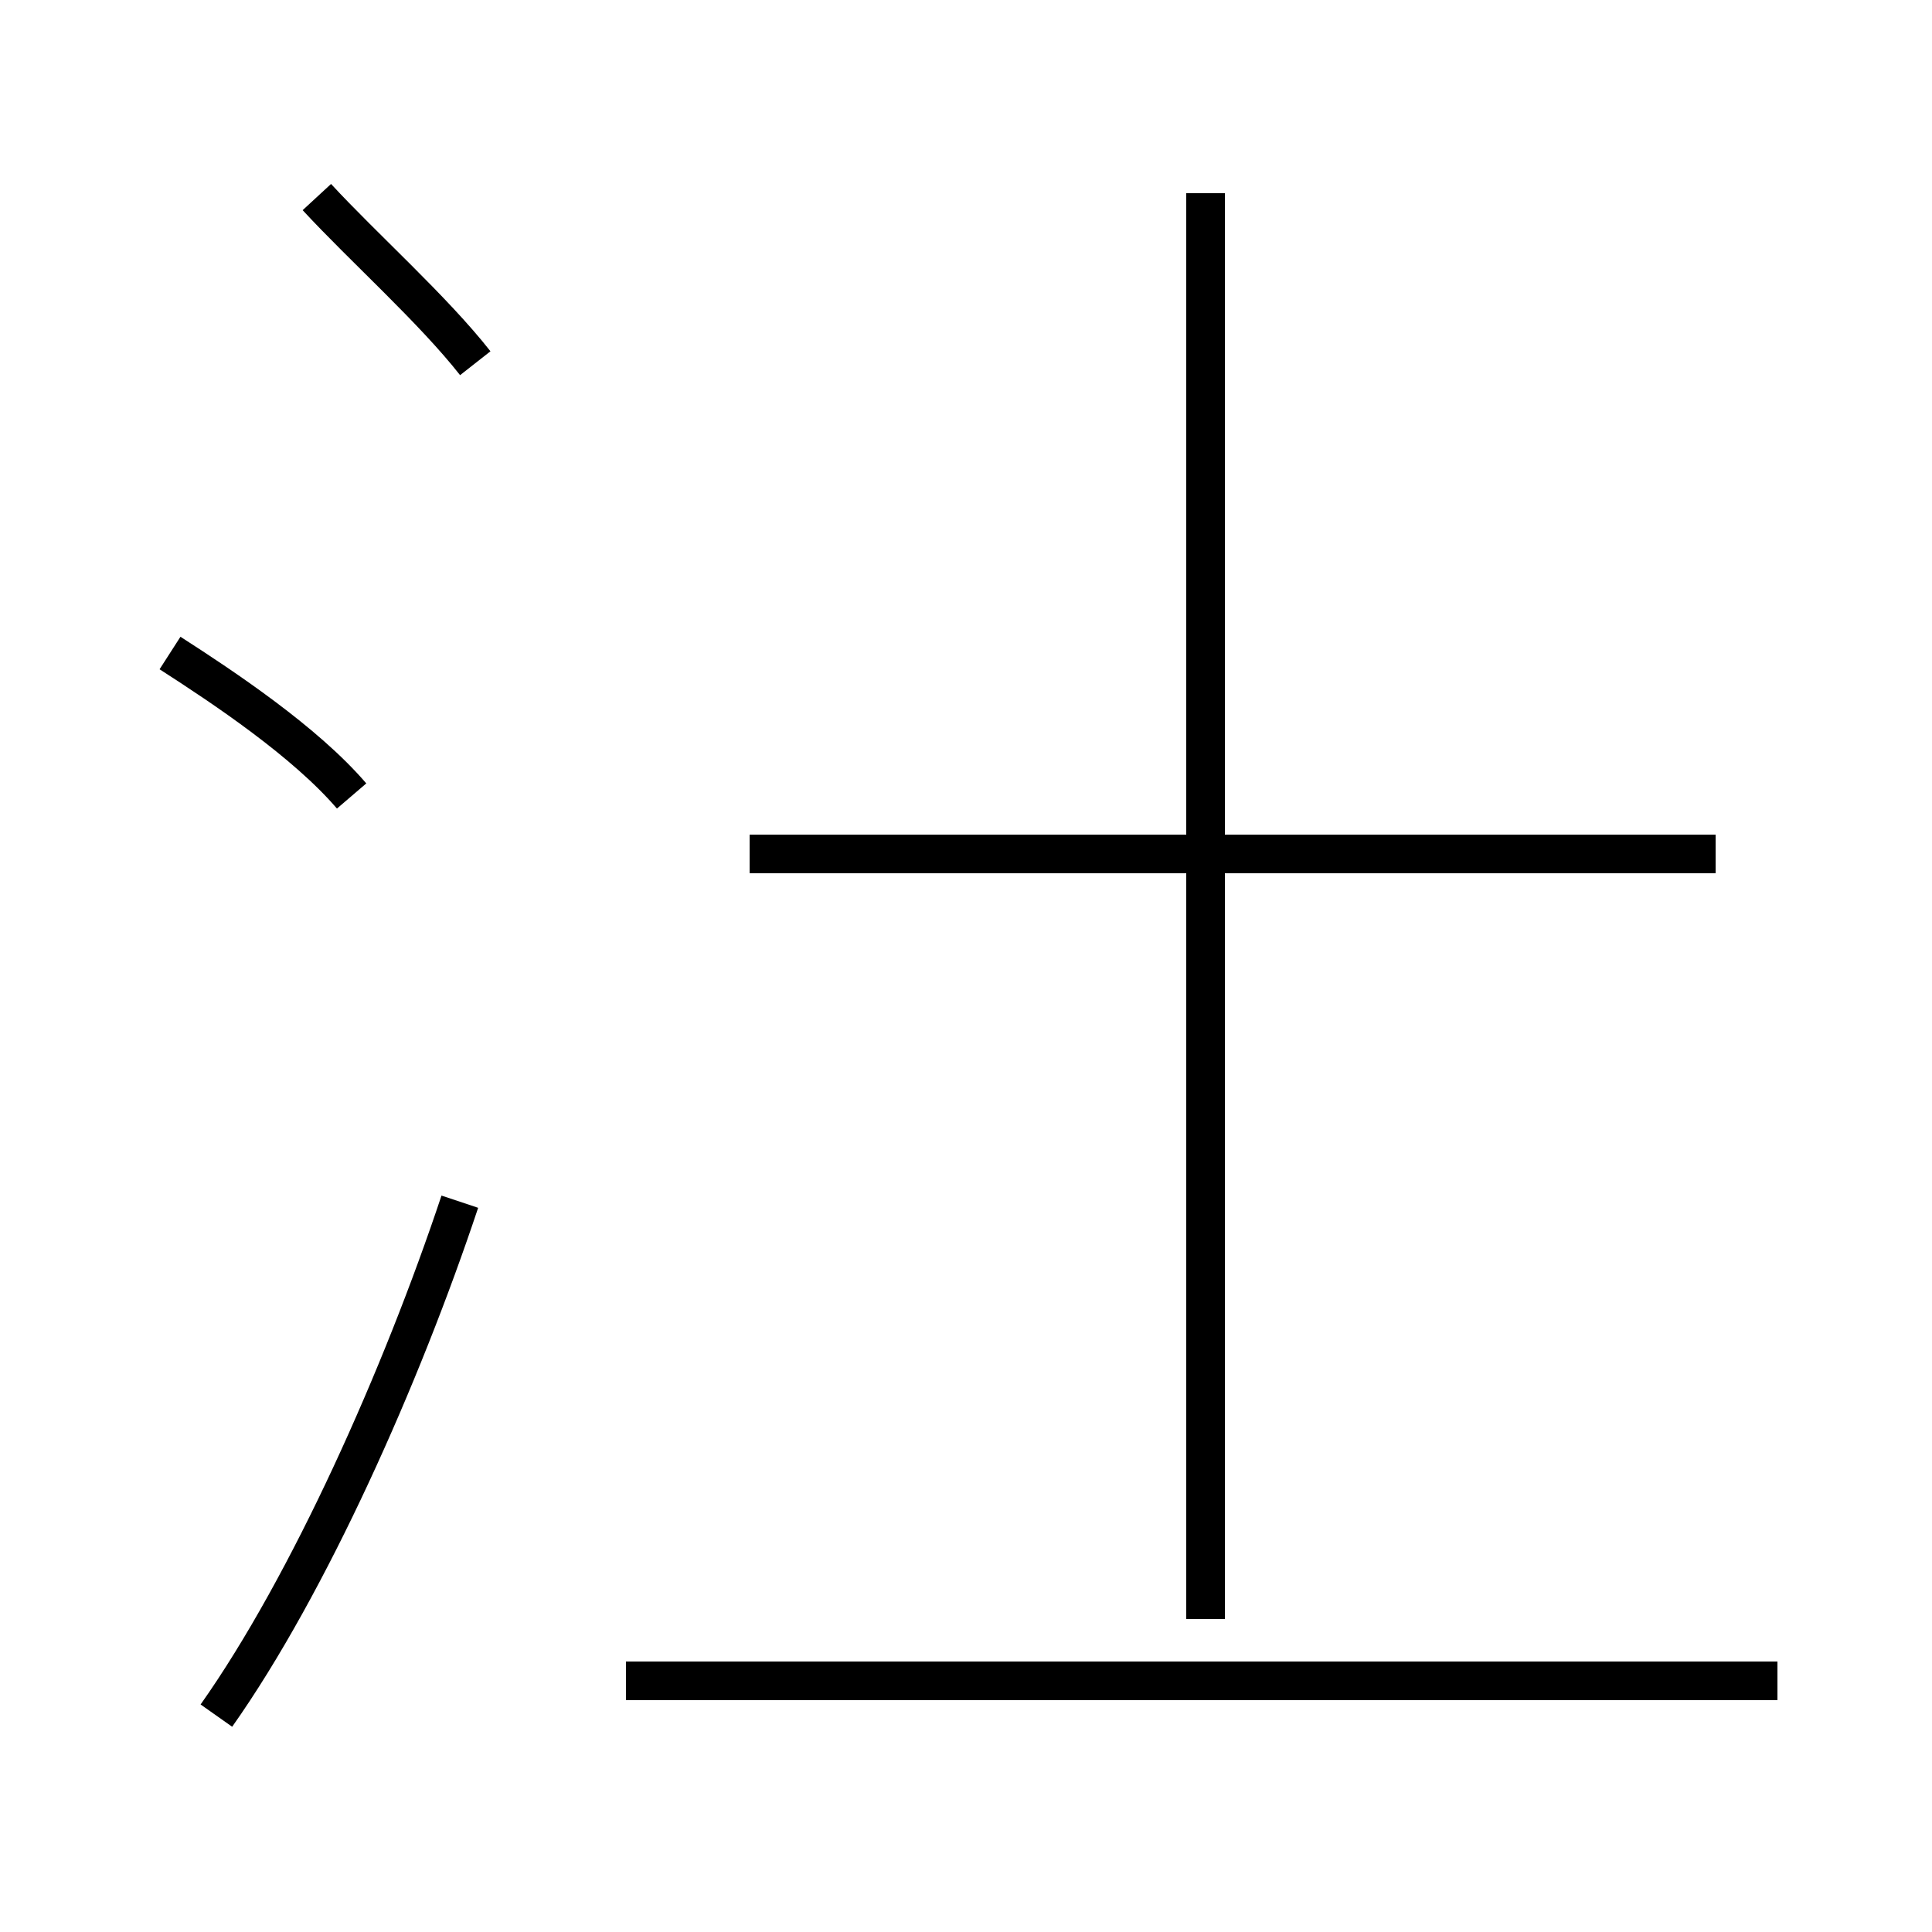<?xml version='1.0' encoding='utf8'?>
<svg viewBox="0.0 -44.0 50.0 50.0" version="1.1" xmlns="http://www.w3.org/2000/svg">
<rect x="0.0" y="-44.0" width="50.0" height="50.0" fill="#808080" stroke="none"/>
<rect x="-1000" y="-1000" width="2000" height="2000" stroke="white" fill="white"/>
<g style="fill:none; stroke:#000000;  stroke-width:1">
<path d="M 9.1 23.4 C 7.9 24.8 5.8 26.2 4.4 27.1 M 5.6 -0.4 C 8.0 3.0 10.4 8.4 11.9 12.9 M 12.3 34.6 C 11.2 36.0 9.4 37.6 8.2 38.9 M 44.4 21.9 L 19.4 21.9 M 46.0 0.5 L 16.2 0.5 M 31.2 39.0 L 31.2 2.1 " transform="scale(1, -1)" />
</g>
</svg>